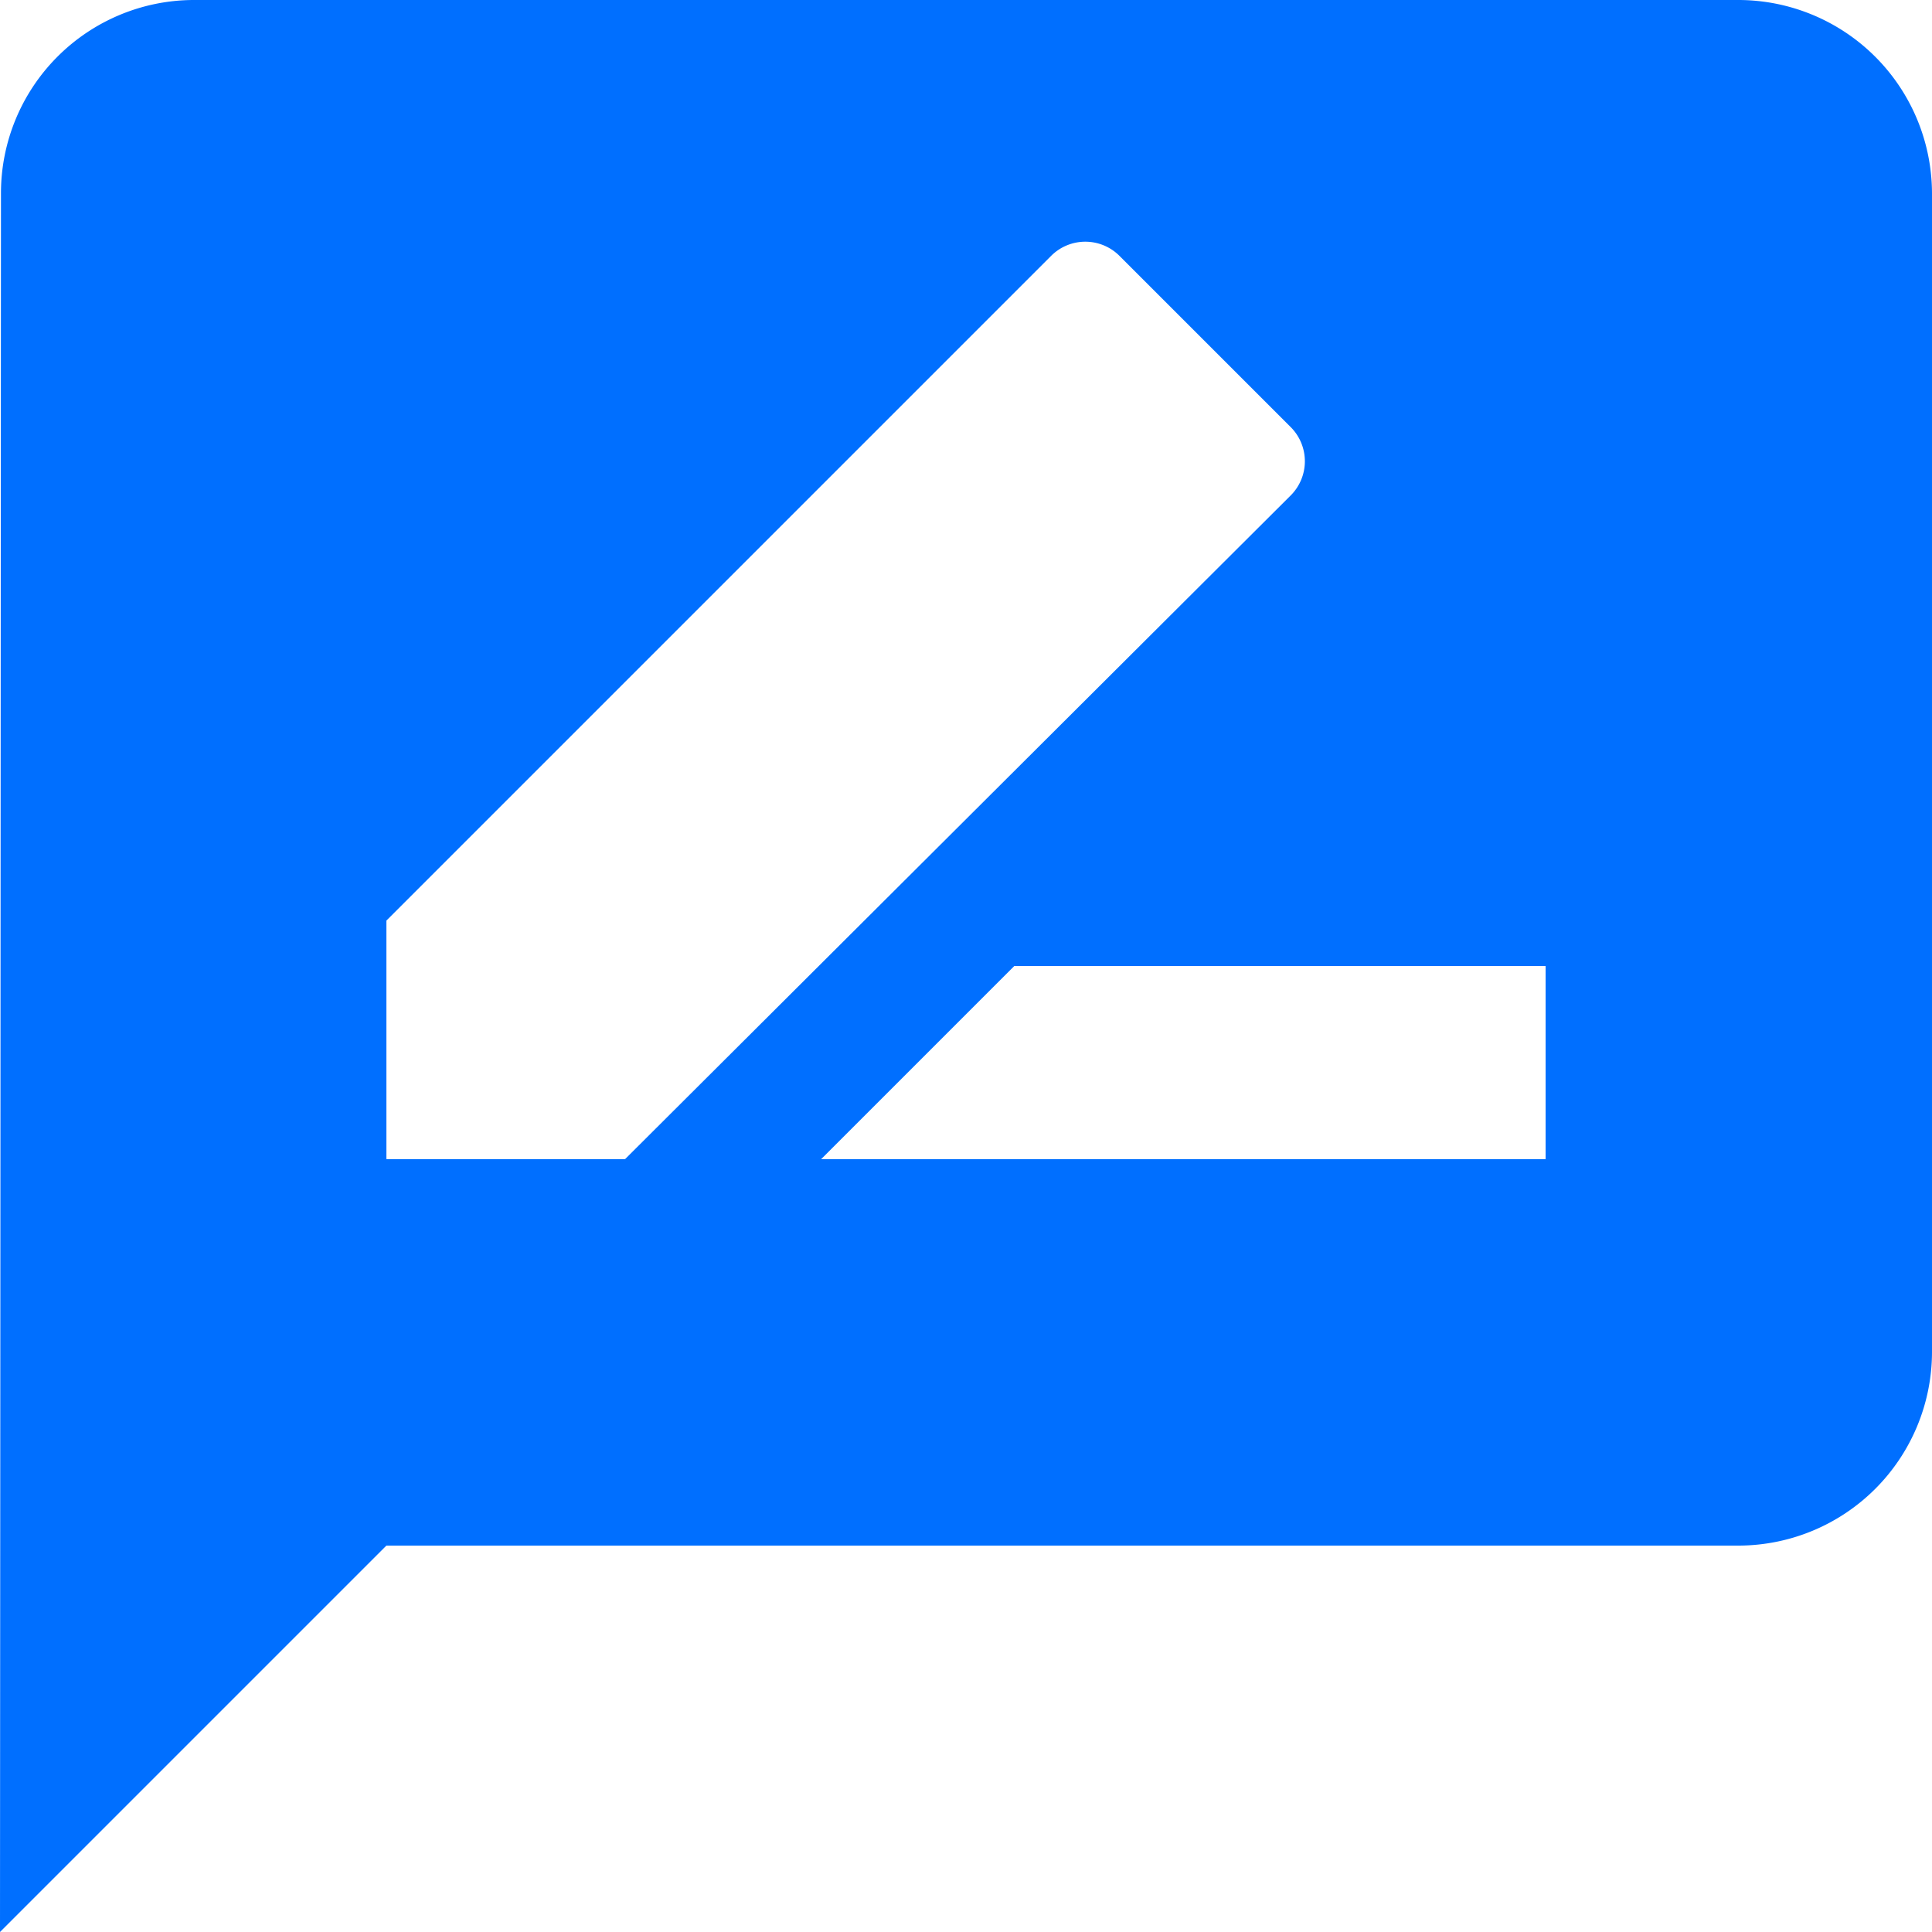 <svg xmlns="http://www.w3.org/2000/svg" width="20" height="20" viewBox="0 0 20 20">
  <path id="Icon_material-rate-review" data-name="Icon material-rate-review" d="M21,3H5A2,2,0,0,0,3.01,5L3,23l4-4H21a2.006,2.006,0,0,0,2-2V5A2.006,2.006,0,0,0,21,3ZM7,15V12.53l6.88-6.88a.5.5,0,0,1,.71,0l1.77,1.77a.5.5,0,0,1,0,.71L9.47,15Zm12,0H11.5l2-2H19Z" transform="translate(-3 -3)" fill="#006fff"/>
</svg>
